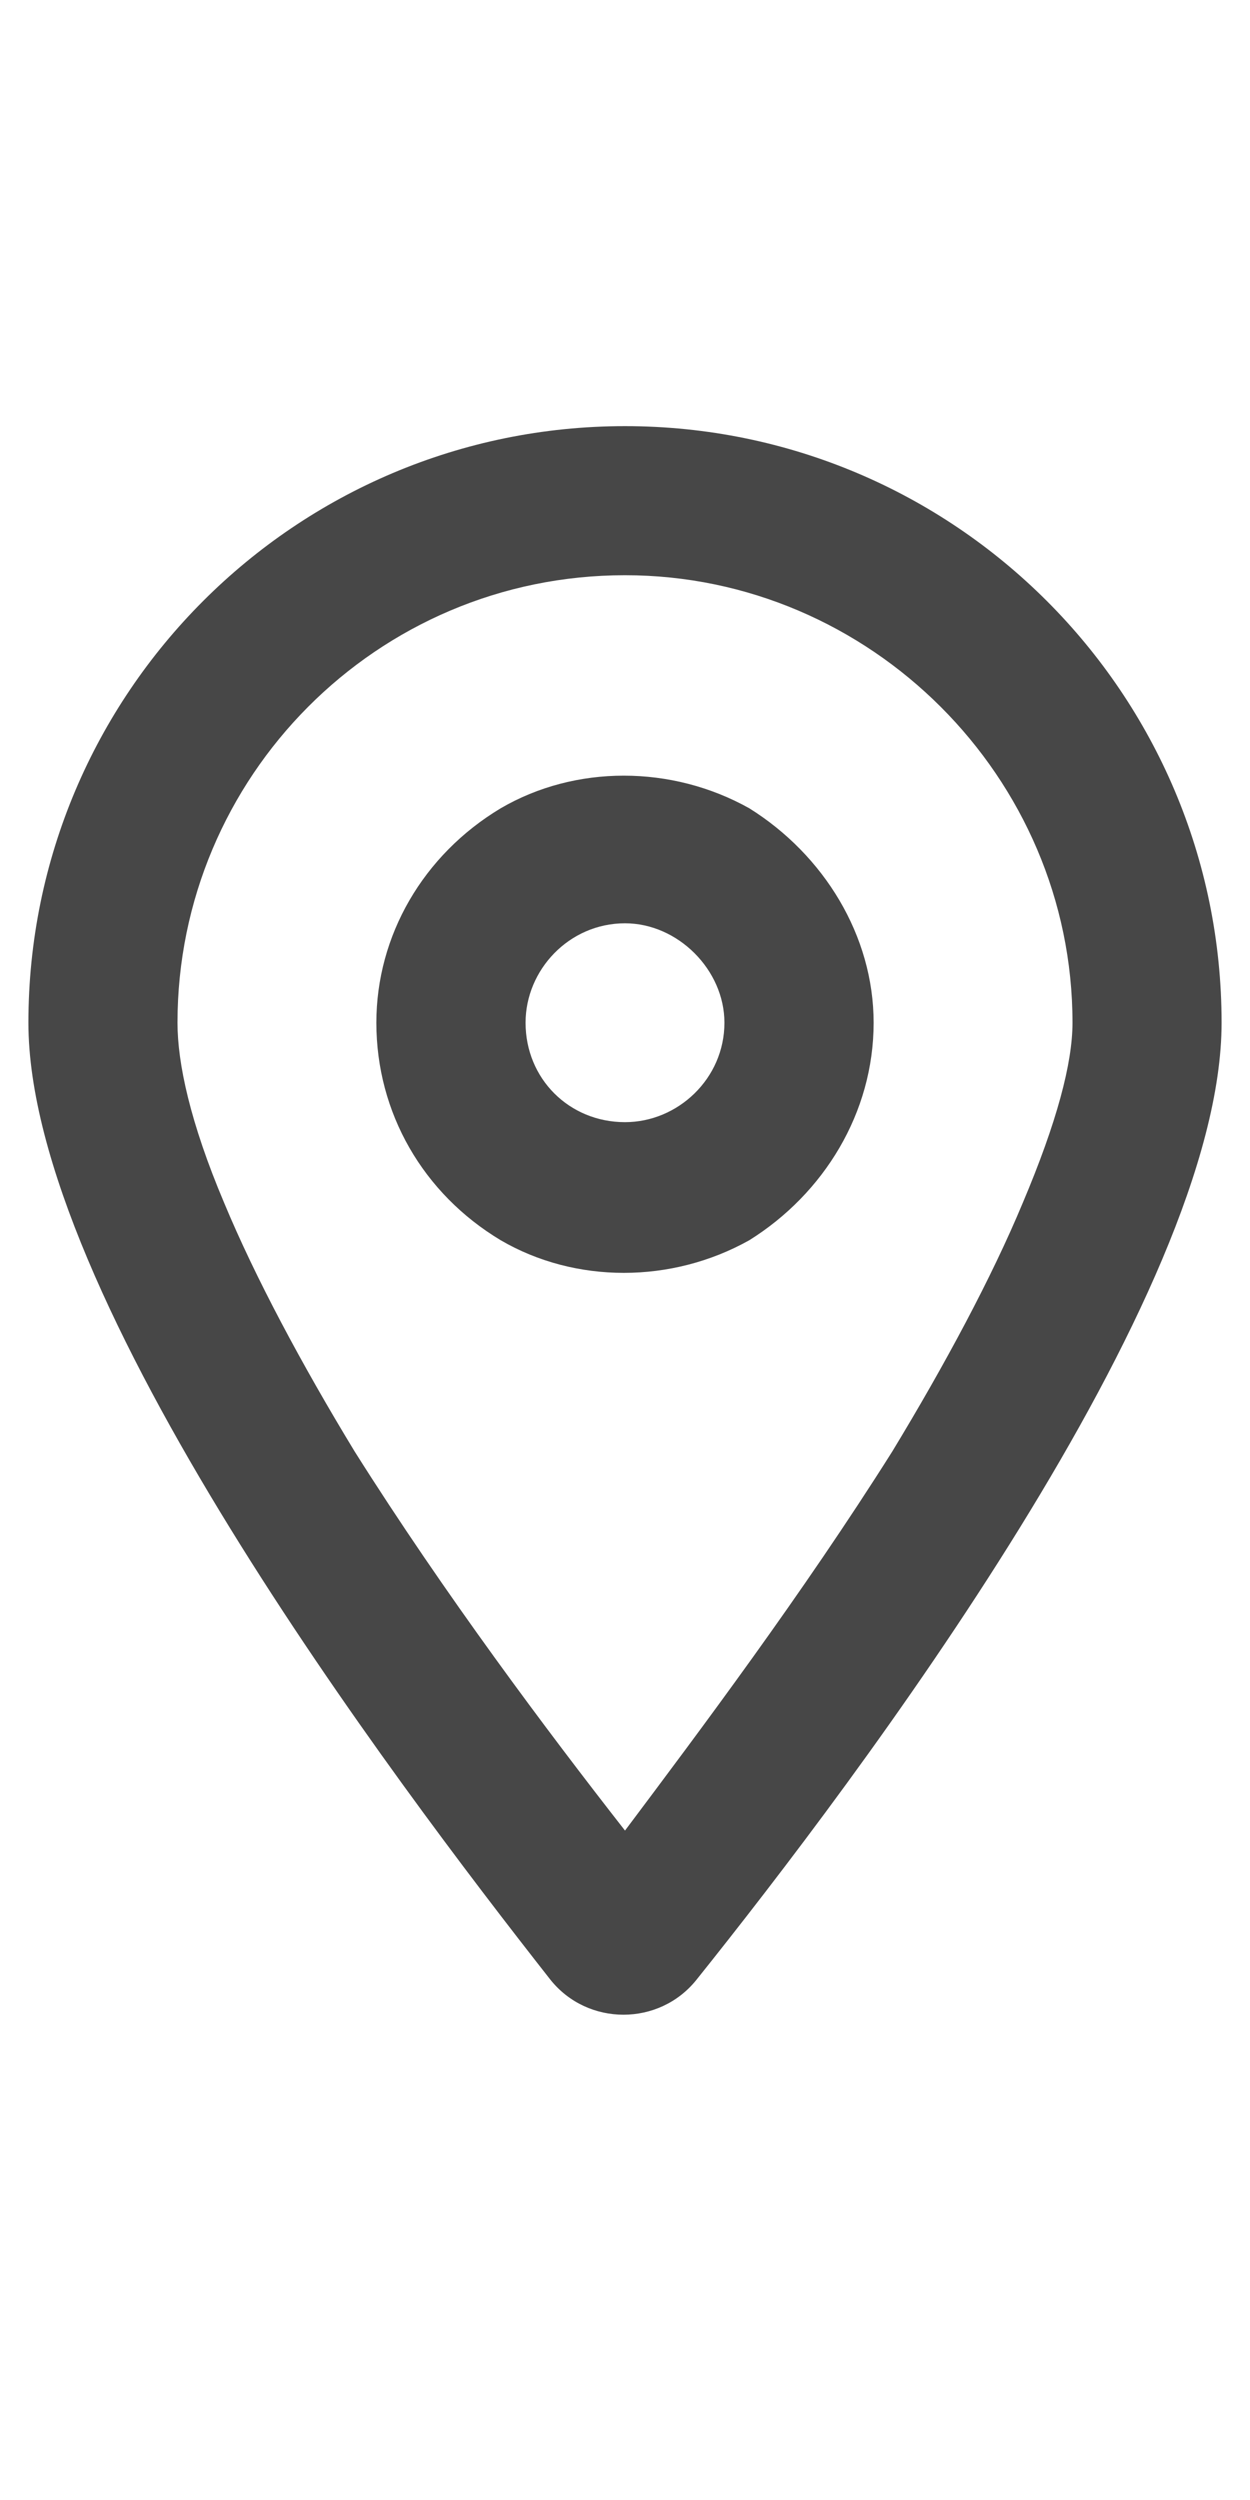 <svg width="11" height="22" viewBox="0 0 11 22" fill="none" xmlns="http://www.w3.org/2000/svg">
<g id="label-paired / sm / location-dot-sm / bold" clip-path="url(#clip0_2556_12730)">
<path id="icon" d="M9.438 9C9.438 6.84 7.66 5.062 5.5 5.062C3.312 5.062 1.562 6.84 1.562 9C1.562 9.355 1.672 9.875 1.973 10.586C2.246 11.242 2.656 12.008 3.121 12.773C3.914 14.031 4.816 15.234 5.5 16.109C6.156 15.234 7.059 14.031 7.852 12.773C8.316 12.008 8.727 11.242 9 10.586C9.301 9.875 9.438 9.355 9.438 9ZM10.75 9C10.75 11.406 7.551 15.645 6.129 17.422C5.801 17.832 5.172 17.832 4.844 17.422C3.449 15.645 0.25 11.406 0.25 9C0.25 6.102 2.602 3.75 5.5 3.75C8.398 3.75 10.75 6.102 10.75 9ZM6.375 9C6.375 8.535 5.965 8.125 5.5 8.125C5.008 8.125 4.625 8.535 4.625 9C4.625 9.492 5.008 9.875 5.5 9.875C5.965 9.875 6.375 9.492 6.375 9ZM3.312 9C3.312 8.234 3.723 7.523 4.406 7.113C5.062 6.73 5.91 6.73 6.594 7.113C7.25 7.523 7.688 8.234 7.688 9C7.688 9.793 7.25 10.504 6.594 10.914C5.91 11.297 5.062 11.297 4.406 10.914C3.723 10.504 3.312 9.793 3.312 9Z" fill="black" fill-opacity="0.72"/>
</g>
<defs>
<clipPath id="clip0_2556_12730">
<rect width="11" height="22" fill="white"/>
</clipPath>
</defs>
</svg>
